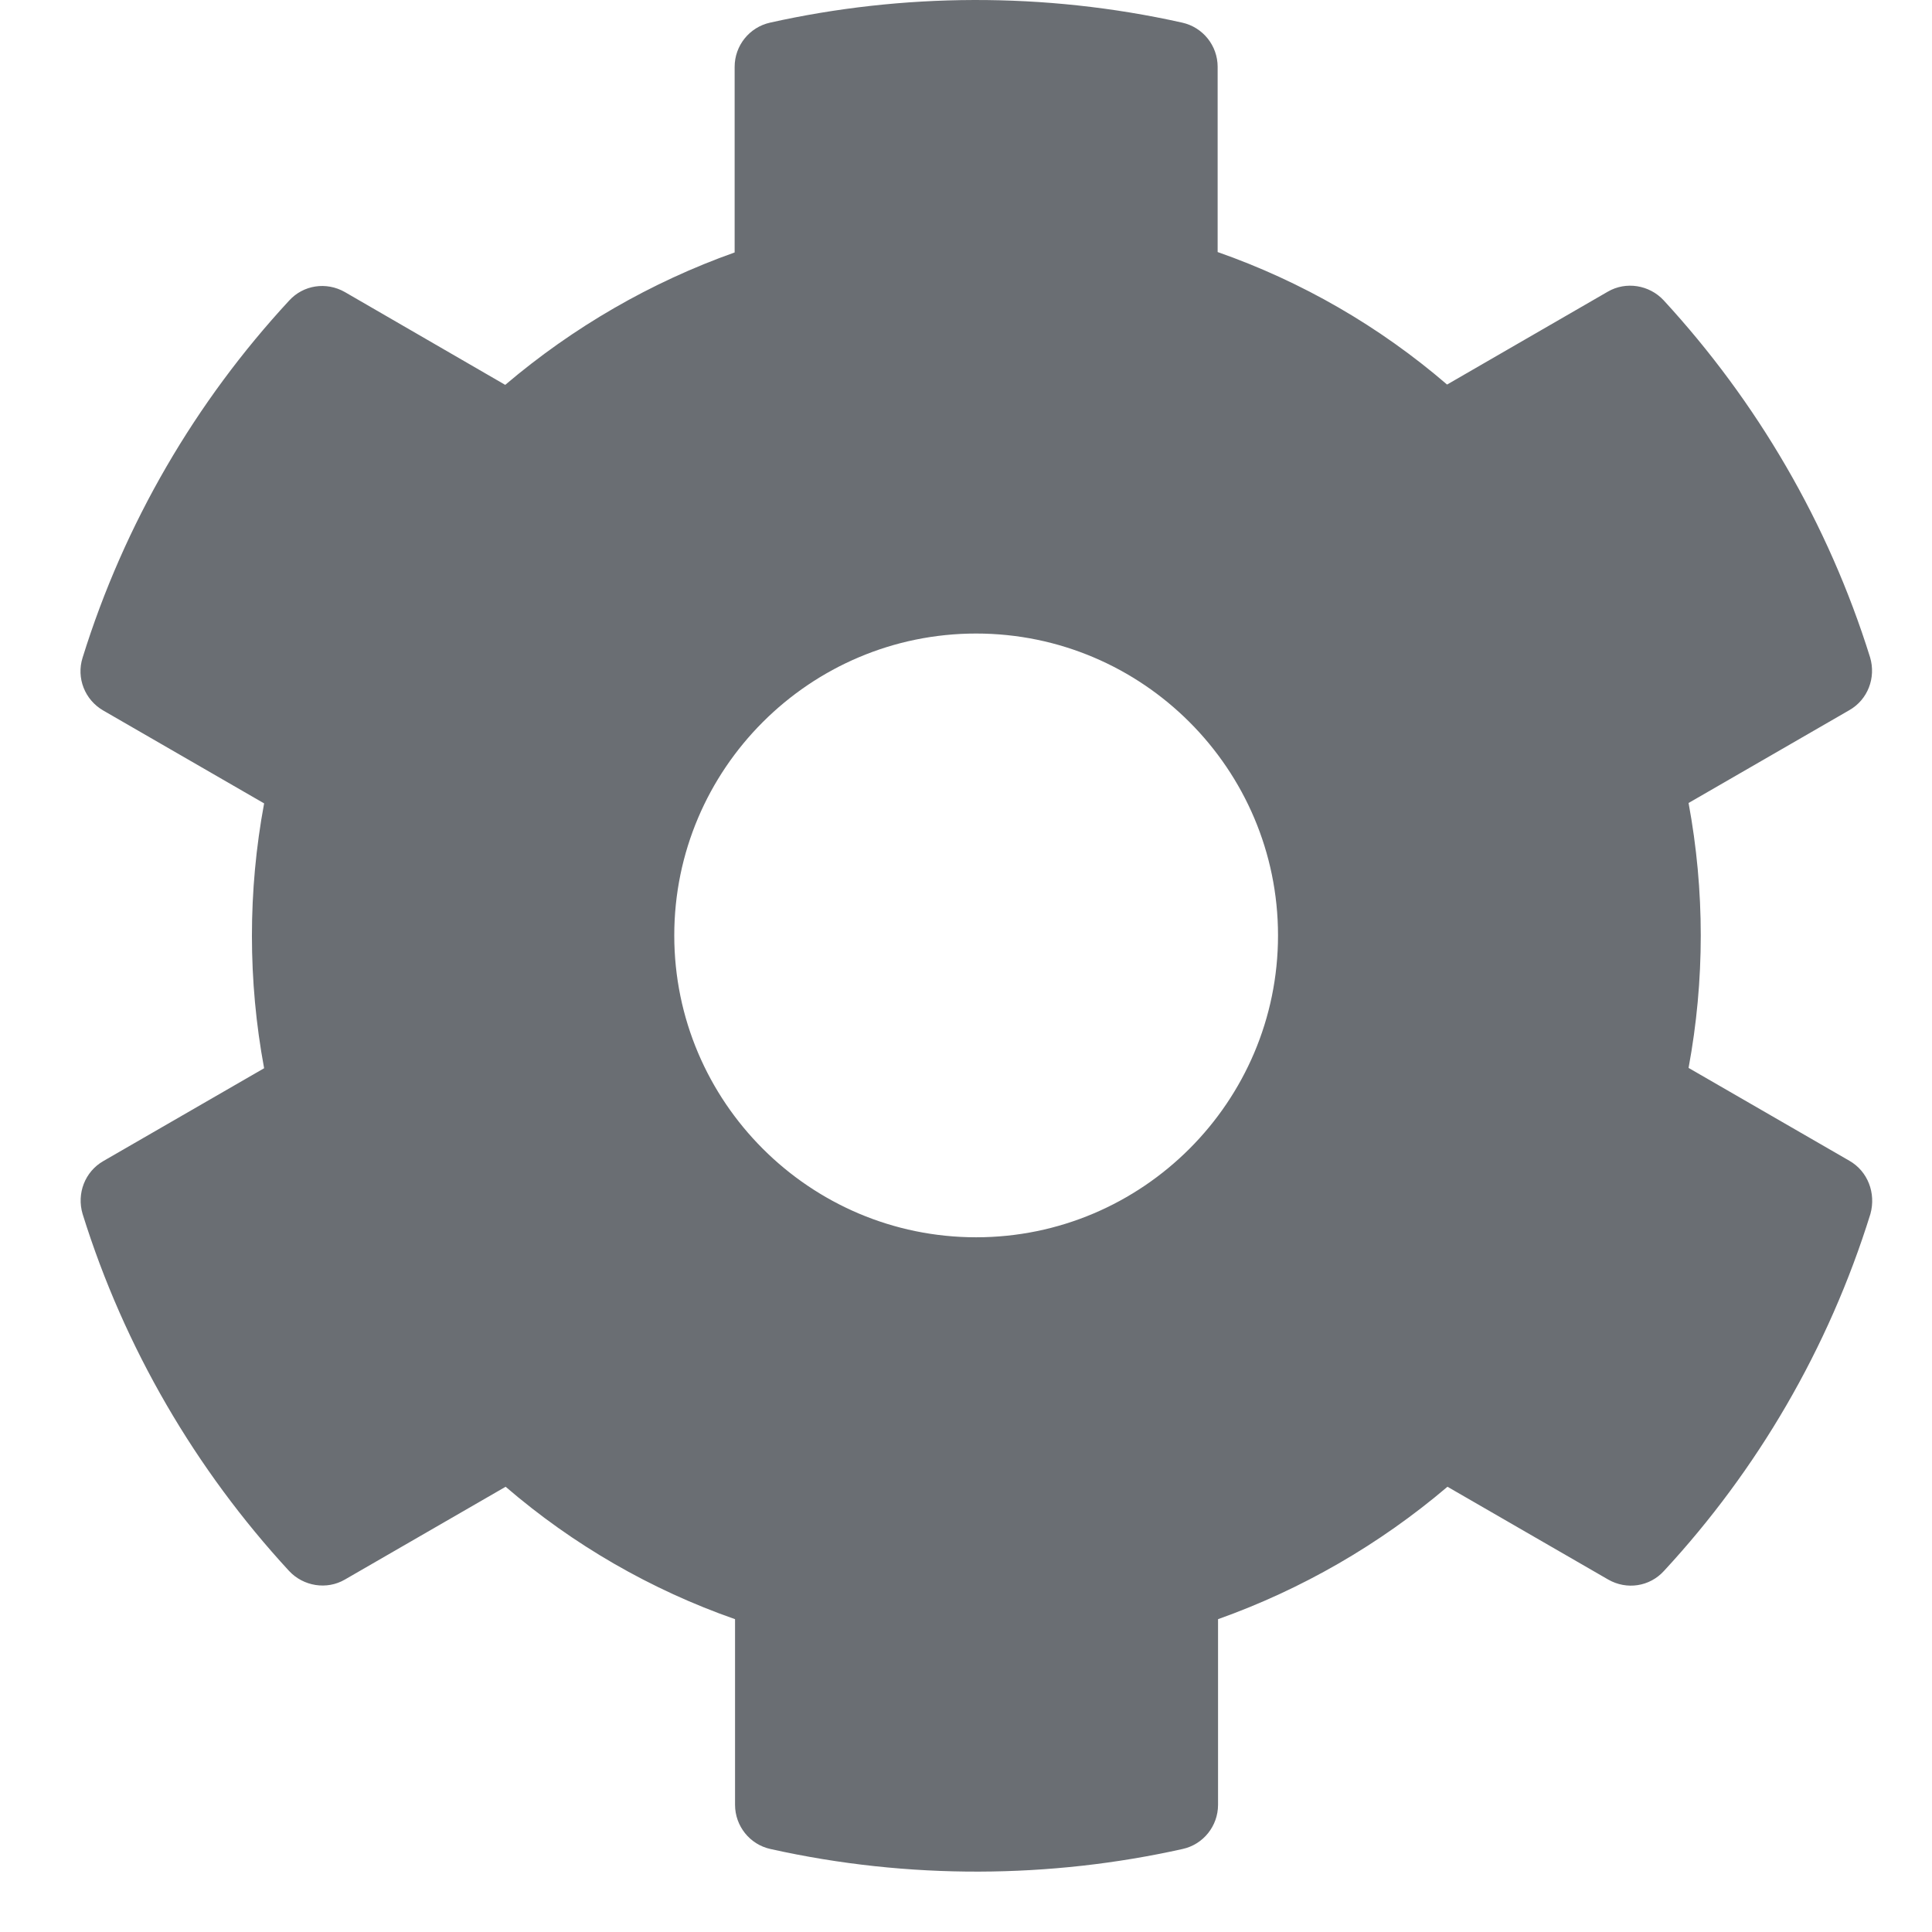 <?xml version="1.0" encoding="UTF-8"?>
<svg width="24px" height="24px" viewBox="0 0 24 24" version="1.1" xmlns="http://www.w3.org/2000/svg" xmlns:xlink="http://www.w3.org/1999/xlink">
    <title></title>
    <g id="Icons" stroke="none" stroke-width="1" fill="none" fill-rule="evenodd">
        <g id="Icons-/-3.-Size-lg-/-Actions-/-cog" fill="#6A6E73">
            <path d="M14.69,22.969 C14.948,22.913 15.131,22.683 15.131,22.42 L15.131,20.114 C16.171,19.744 17.137,19.186 17.981,18.469 L19.978,19.622 C20.207,19.753 20.493,19.711 20.671,19.514 C21.829,18.263 22.715,16.753 23.235,15.08 C23.306,14.822 23.203,14.55 22.973,14.419 L20.976,13.266 C21.178,12.178 21.178,11.063 20.976,9.975 L22.973,8.822 C23.203,8.691 23.306,8.419 23.231,8.166 C22.71,6.497 21.824,4.988 20.667,3.731 C20.489,3.539 20.198,3.492 19.973,3.623 L17.976,4.777 C17.137,4.055 16.171,3.497 15.126,3.131 L15.126,0.83 C15.126,0.567 14.943,0.338 14.685,0.281 C12.965,-0.103 11.203,-0.084 9.567,0.281 C9.309,0.338 9.126,0.567 9.126,0.83 L9.126,3.136 C8.085,3.506 7.12,4.064 6.276,4.781 L4.284,3.628 C4.054,3.497 3.768,3.539 3.59,3.736 C2.432,4.988 1.546,6.497 1.026,8.17 C0.946,8.423 1.054,8.695 1.284,8.827 L3.281,9.98 C3.079,11.067 3.079,12.183 3.281,13.27 L1.284,14.423 C1.054,14.555 0.951,14.827 1.026,15.08 C1.546,16.748 2.432,18.258 3.59,19.514 C3.768,19.706 4.059,19.753 4.284,19.622 L6.281,18.469 C7.12,19.191 8.085,19.748 9.131,20.114 L9.131,22.42 C9.131,22.683 9.314,22.913 9.571,22.969 C11.292,23.353 13.054,23.334 14.69,22.969 Z M12.126,15.37 C10.059,15.37 8.376,13.687 8.376,11.62 C8.376,9.553 10.059,7.87 12.126,7.87 C14.193,7.87 15.876,9.553 15.876,11.62 C15.876,13.687 14.193,15.37 12.126,15.37 Z" id="cog"></path>
        </g>
    </g>
</svg>